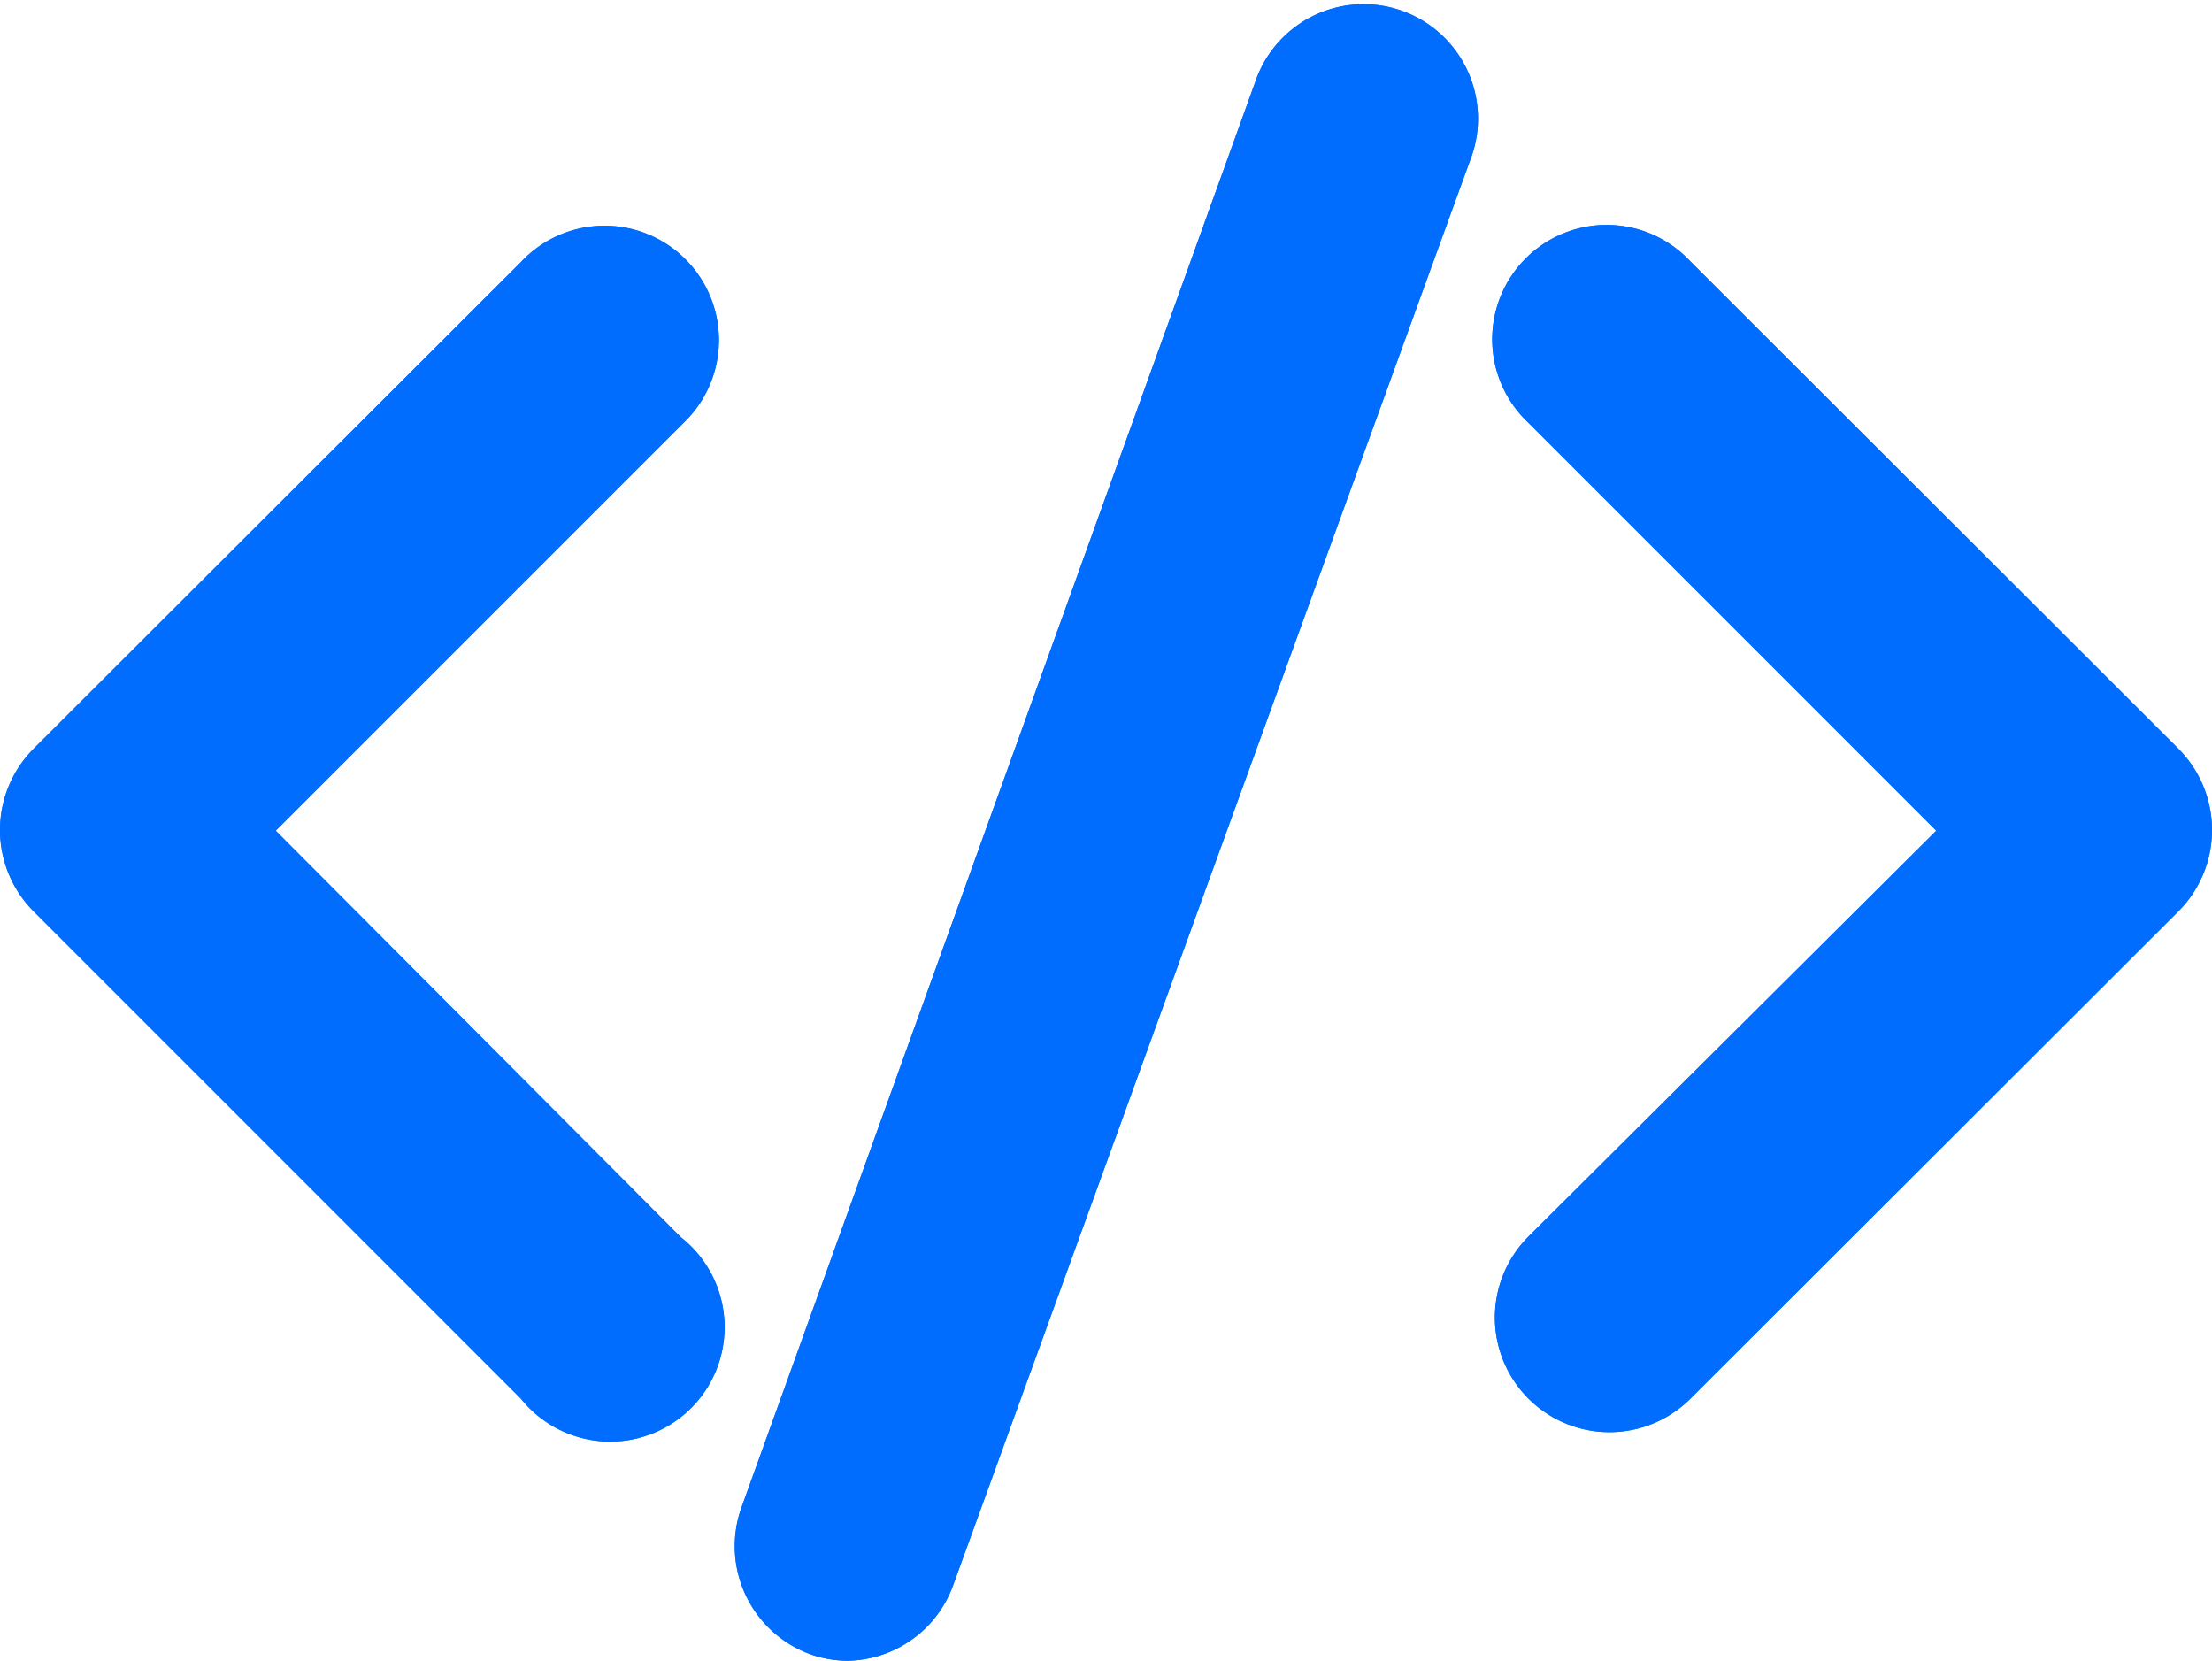 <svg id="Layer_1" data-name="Layer 1" xmlns="http://www.w3.org/2000/svg" viewBox="0 0 32.49 24.39"><defs><style>.cls-1{fill:#006dff;}</style></defs><title>icono-integracion</title><path class="cls-1" d="M4.05,12.2l6-6A1.68,1.68,0,1,0,7.65,3.85L.49,11a1.69,1.69,0,0,0,0,2.38l7.16,7.16A1.68,1.68,0,1,0,10,18.17Z"/><path class="cls-1" d="M28.44,12.2l-6-6a1.68,1.68,0,1,1,2.38-2.37L32,11a1.69,1.69,0,0,1,0,2.38l-7.17,7.16a1.68,1.68,0,0,1-2.38-2.38Z"/><path class="cls-1" d="M12.46,24.39a1.64,1.64,0,0,1-.57-.1,1.69,1.69,0,0,1-1-2.15l7.57-21a1.68,1.68,0,0,1,3.16,1.14L14,23.28A1.68,1.68,0,0,1,12.46,24.39Z"/><path class="cls-1" d="M4.05,12.2l6-6A1.68,1.68,0,1,0,7.65,3.85L.49,11a1.69,1.69,0,0,0,0,2.38l7.16,7.16A1.68,1.68,0,1,0,10,18.17Z"/><path class="cls-1" d="M28.44,12.2l-6-6a1.68,1.68,0,1,1,2.38-2.37L32,11a1.69,1.69,0,0,1,0,2.38l-7.17,7.16a1.68,1.68,0,0,1-2.38-2.38Z"/><path class="cls-1" d="M12.46,24.39a1.64,1.64,0,0,1-.57-.1,1.69,1.69,0,0,1-1-2.15l7.57-21a1.68,1.68,0,0,1,3.16,1.14L14,23.28A1.68,1.68,0,0,1,12.46,24.39Z"/></svg>